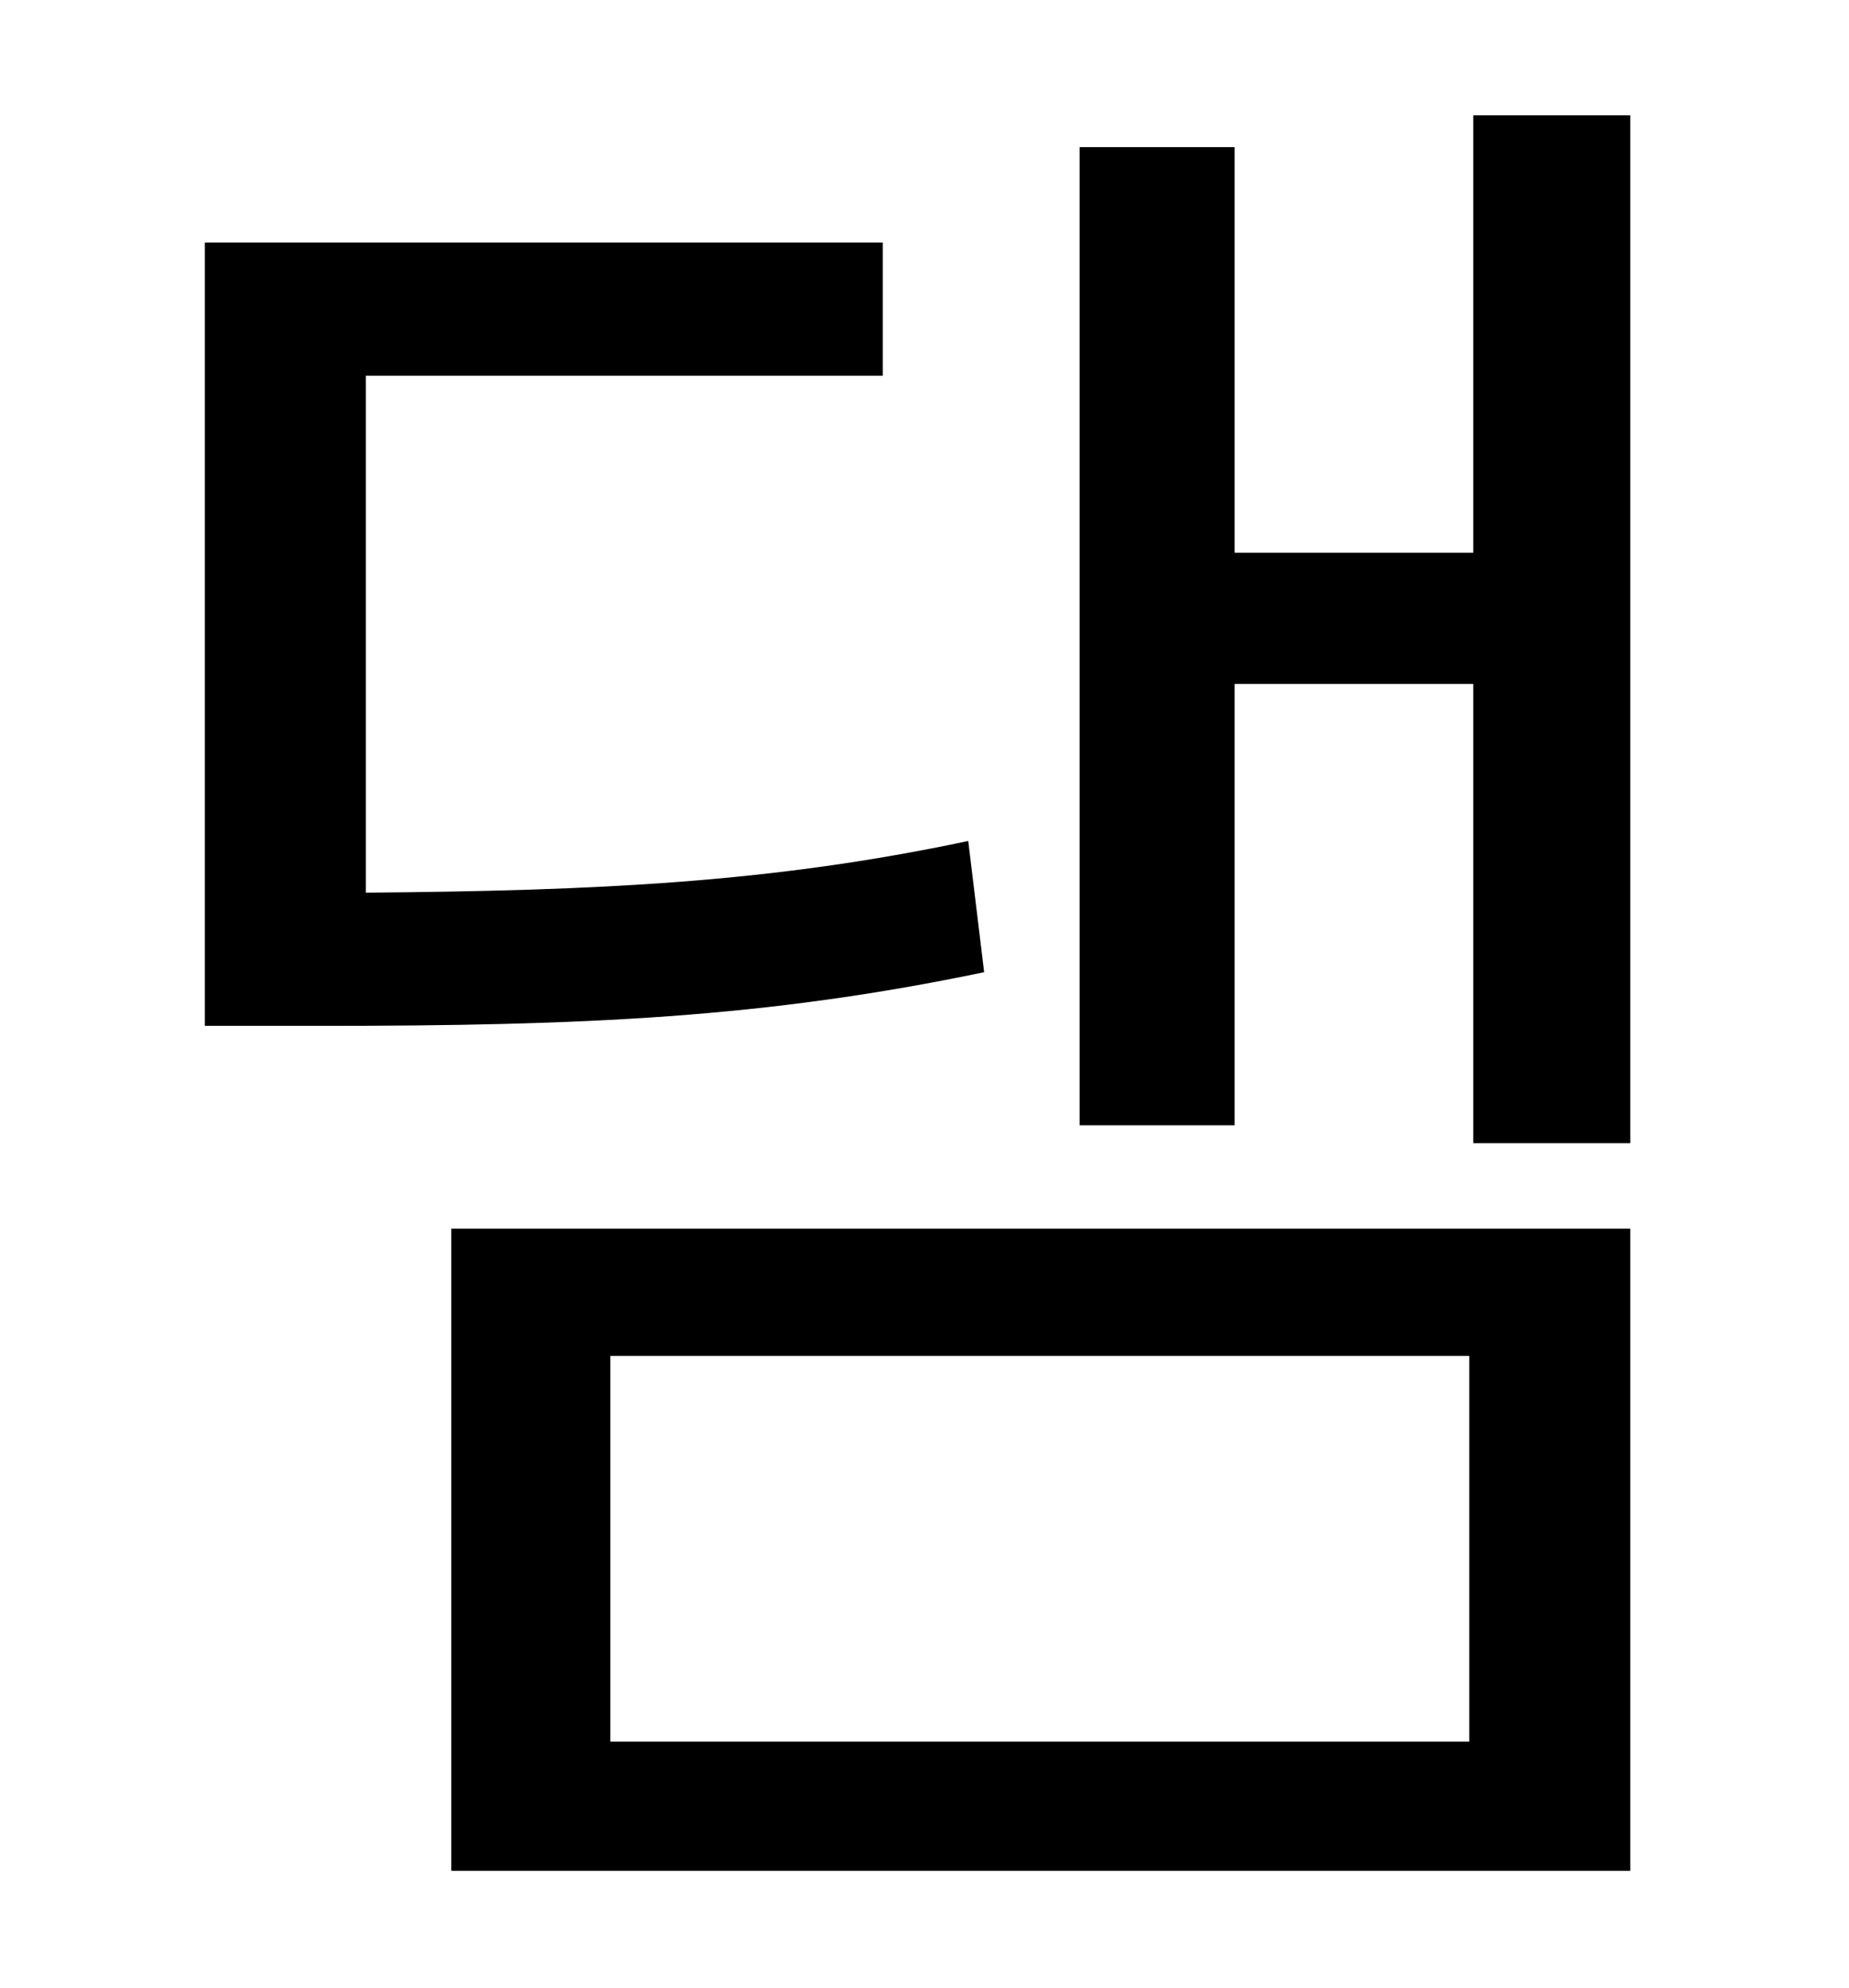 <?xml version="1.0" standalone="no"?>
<!DOCTYPE svg PUBLIC "-//W3C//DTD SVG 1.1//EN" "http://www.w3.org/Graphics/SVG/1.1/DTD/svg11.dtd" >
<svg xmlns="http://www.w3.org/2000/svg" xmlns:xlink="http://www.w3.org/1999/xlink" version="1.1" viewBox="-10 0 930 1000">
   <path fill="currentColor"
d="M477 423l8 66c-110 23 -201 27 -334 27h-58v-394h341v67h-260v260c117 -1 204 -5 303 -26zM297 682v194h432v-194h-432zM217 941v-323h593v323h-593zM731 58h79v517h-79v-231h-120v222h-78v-492h78v204h120v-220z" />
</svg>
